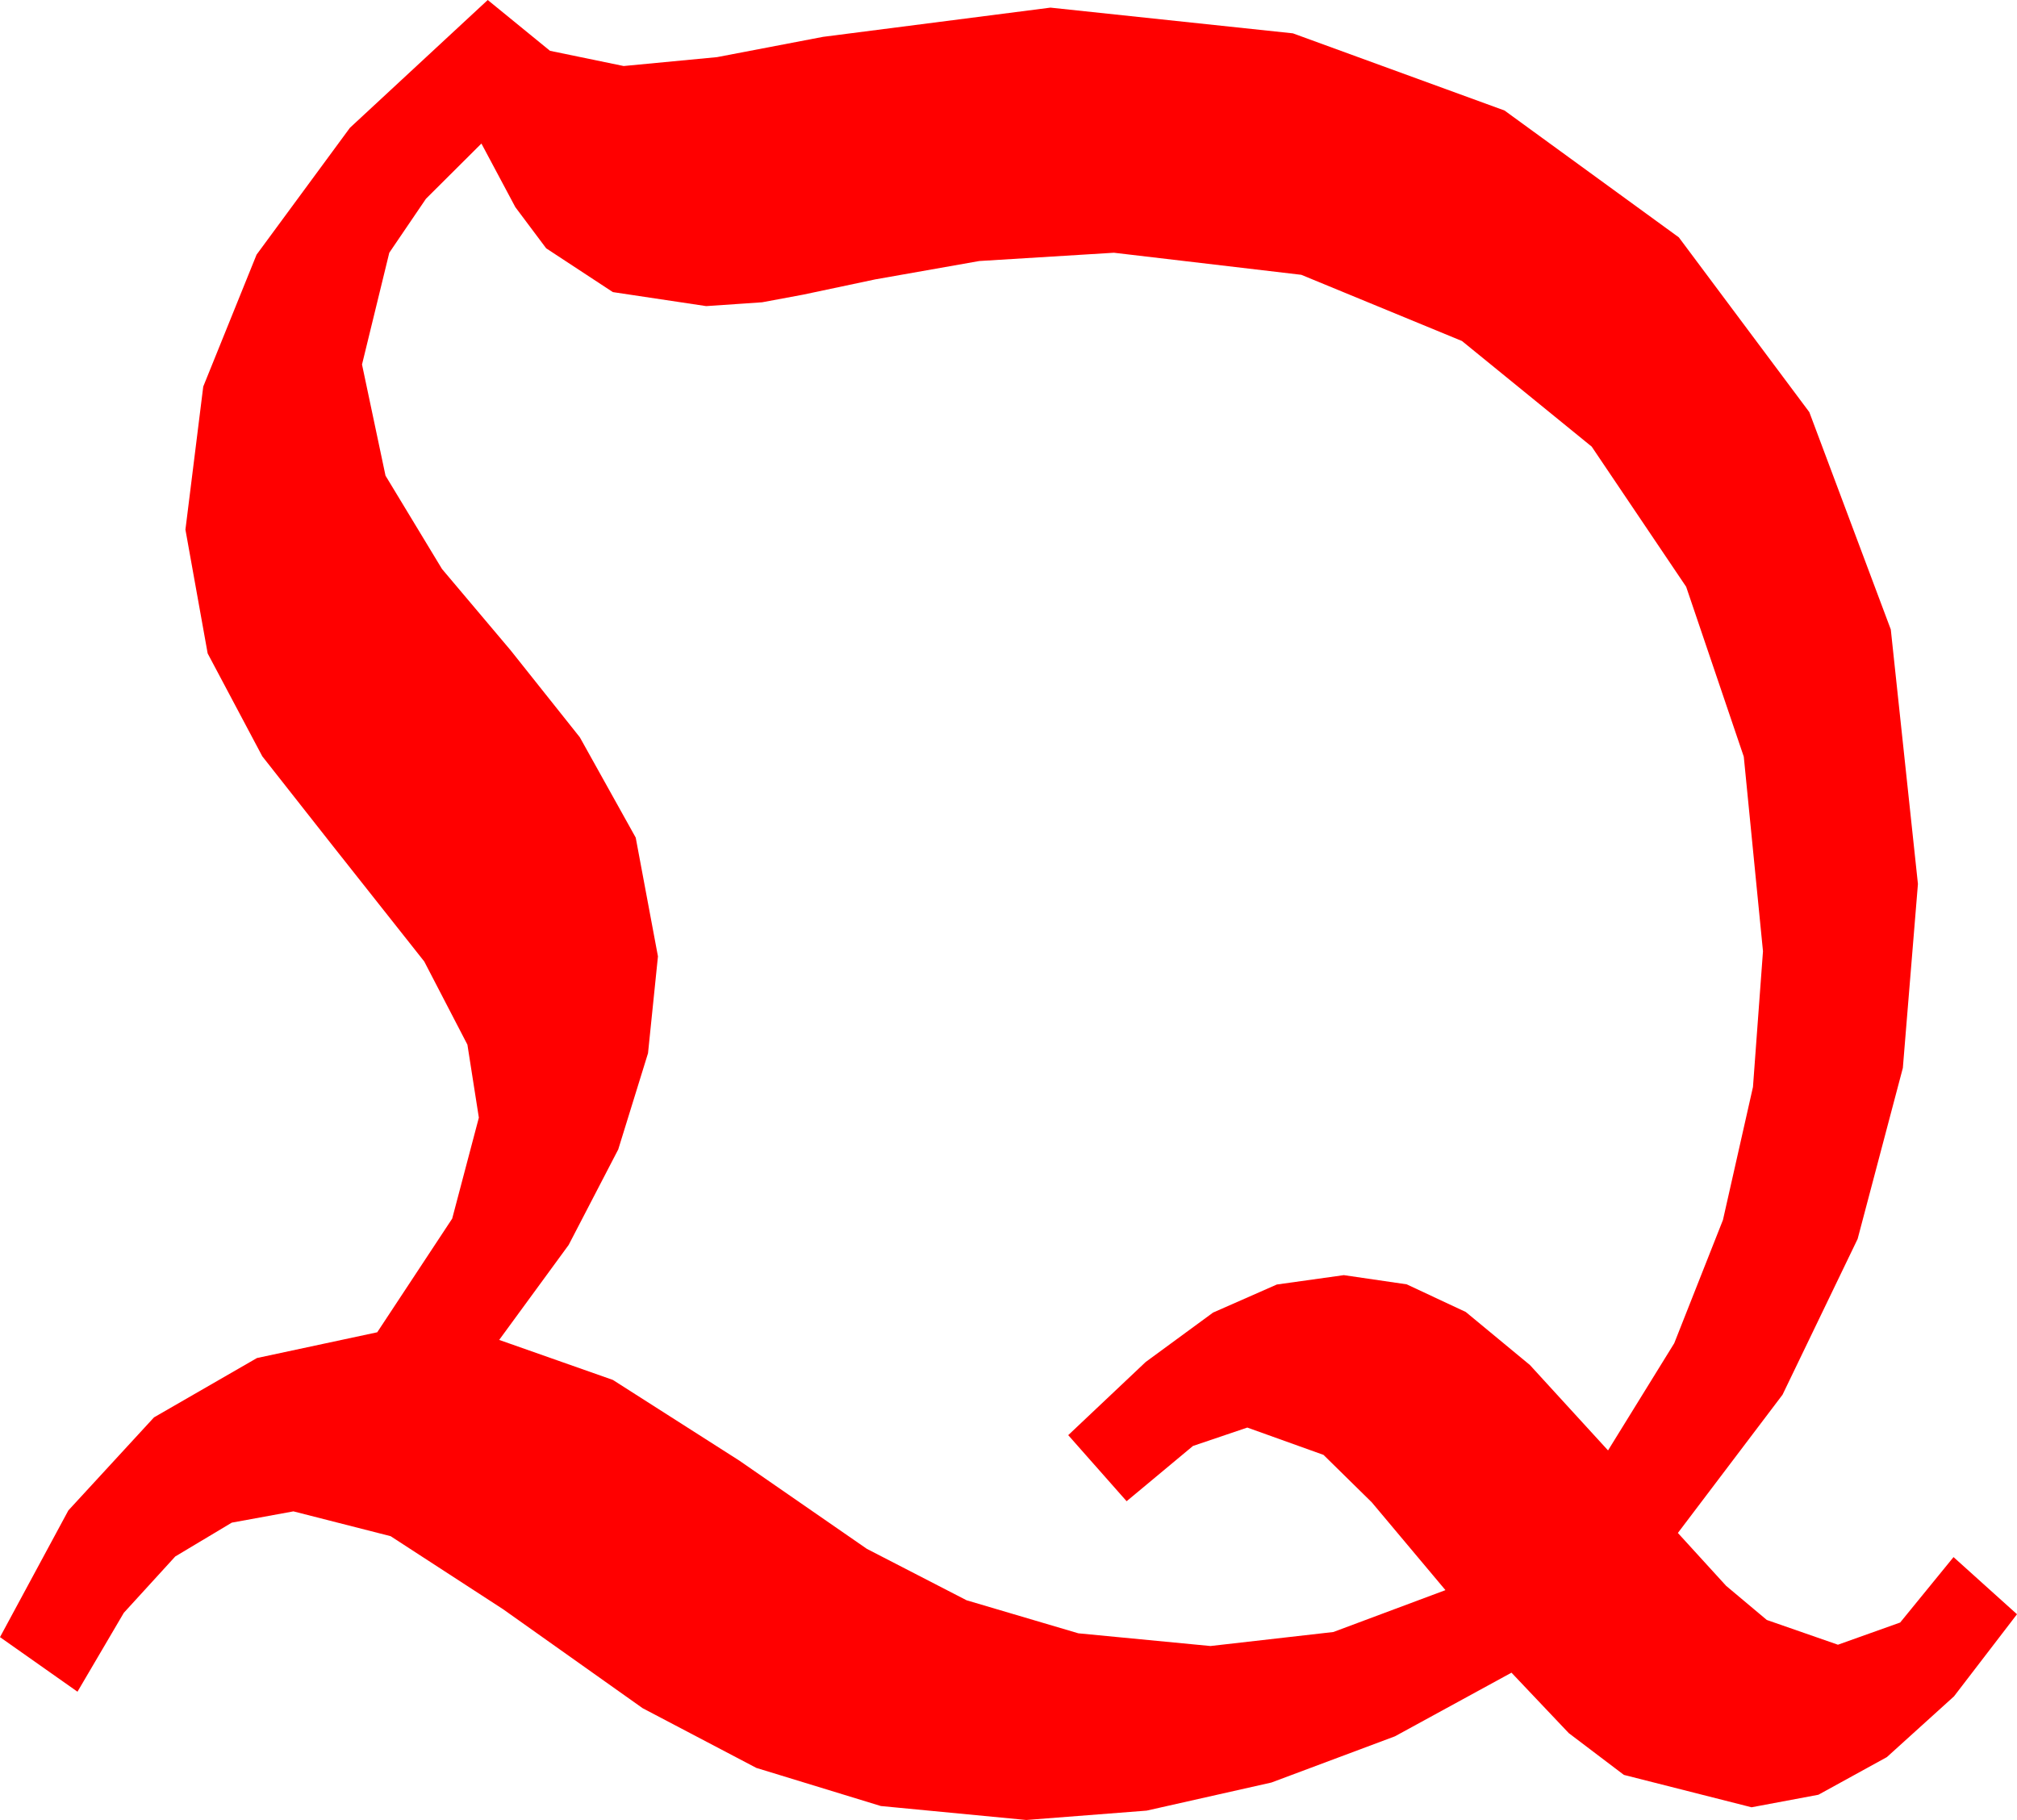 <?xml version="1.0" encoding="utf-8"?>
<!DOCTYPE svg PUBLIC "-//W3C//DTD SVG 1.1//EN" "http://www.w3.org/Graphics/SVG/1.1/DTD/svg11.dtd">
<svg width="46.523" height="41.982" xmlns="http://www.w3.org/2000/svg" xmlns:xlink="http://www.w3.org/1999/xlink" xmlns:xml="http://www.w3.org/XML/1998/namespace" version="1.1">
  <g>
    <g>
      <path style="fill:#FF0000;fill-opacity:1" d="M11.104,3.311L9.825,4.585 8.979,5.83 8.35,8.408 8.892,10.972 10.195,13.125 11.777,15 13.374,17.007 14.663,19.321 15.176,22.061 14.947,24.294 14.26,26.514 13.116,28.718 11.514,30.908 14.136,31.831 17.051,33.691 19.995,35.728 22.295,36.914 24.873,37.676 27.92,37.969 30.754,37.646 33.34,36.68 31.641,34.655 30.527,33.56 28.77,32.93 27.517,33.354 25.986,34.629 24.639,33.105 26.426,31.417 27.979,30.278 29.451,29.63 30.996,29.414 32.446,29.626 33.809,30.264 35.288,31.487 37.09,33.457 38.617,30.985 39.741,28.14 40.433,25.074 40.664,21.943 40.221,17.454 38.892,13.535 36.713,10.302 33.721,7.866 30.015,6.339 25.693,5.83 22.588,6.021 20.186,6.445 18.523,6.797 17.578,6.973 16.289,7.061 14.136,6.738 12.598,5.728 11.887,4.779 11.104,3.311z M11.25,0L12.686,1.172 14.385,1.523 16.538,1.318 18.984,0.85 24.229,0.176 29.821,0.769 34.702,2.549 38.723,5.475 41.733,9.507 43.612,14.52 44.238,20.391 43.89,24.635 42.847,28.579 41.115,32.172 38.701,35.361 39.814,36.581 40.752,37.368 42.393,37.939 43.828,37.427 45.059,35.918 46.523,37.236 45.07,39.13 43.521,40.532 41.942,41.4 40.4,41.689 37.456,40.942 36.185,39.979 34.863,38.584 32.175,40.052 29.326,41.118 26.448,41.766 23.672,41.982 20.317,41.66 17.446,40.781 14.824,39.404 11.602,37.119 9.009,35.435 6.768,34.863 5.347,35.123 4.043,35.903 2.856,37.203 1.787,39.023 0,37.764 1.577,34.841 3.552,32.695 5.927,31.326 8.701,30.732 10.43,28.11 11.045,25.781 10.781,24.097 9.785,22.178 7.676,19.512 6.05,17.446 4.79,15.073 4.277,12.217 4.688,8.917 5.918,5.874 8.071,2.948 11.25,0z" />
    </g>
  </g>
</svg>